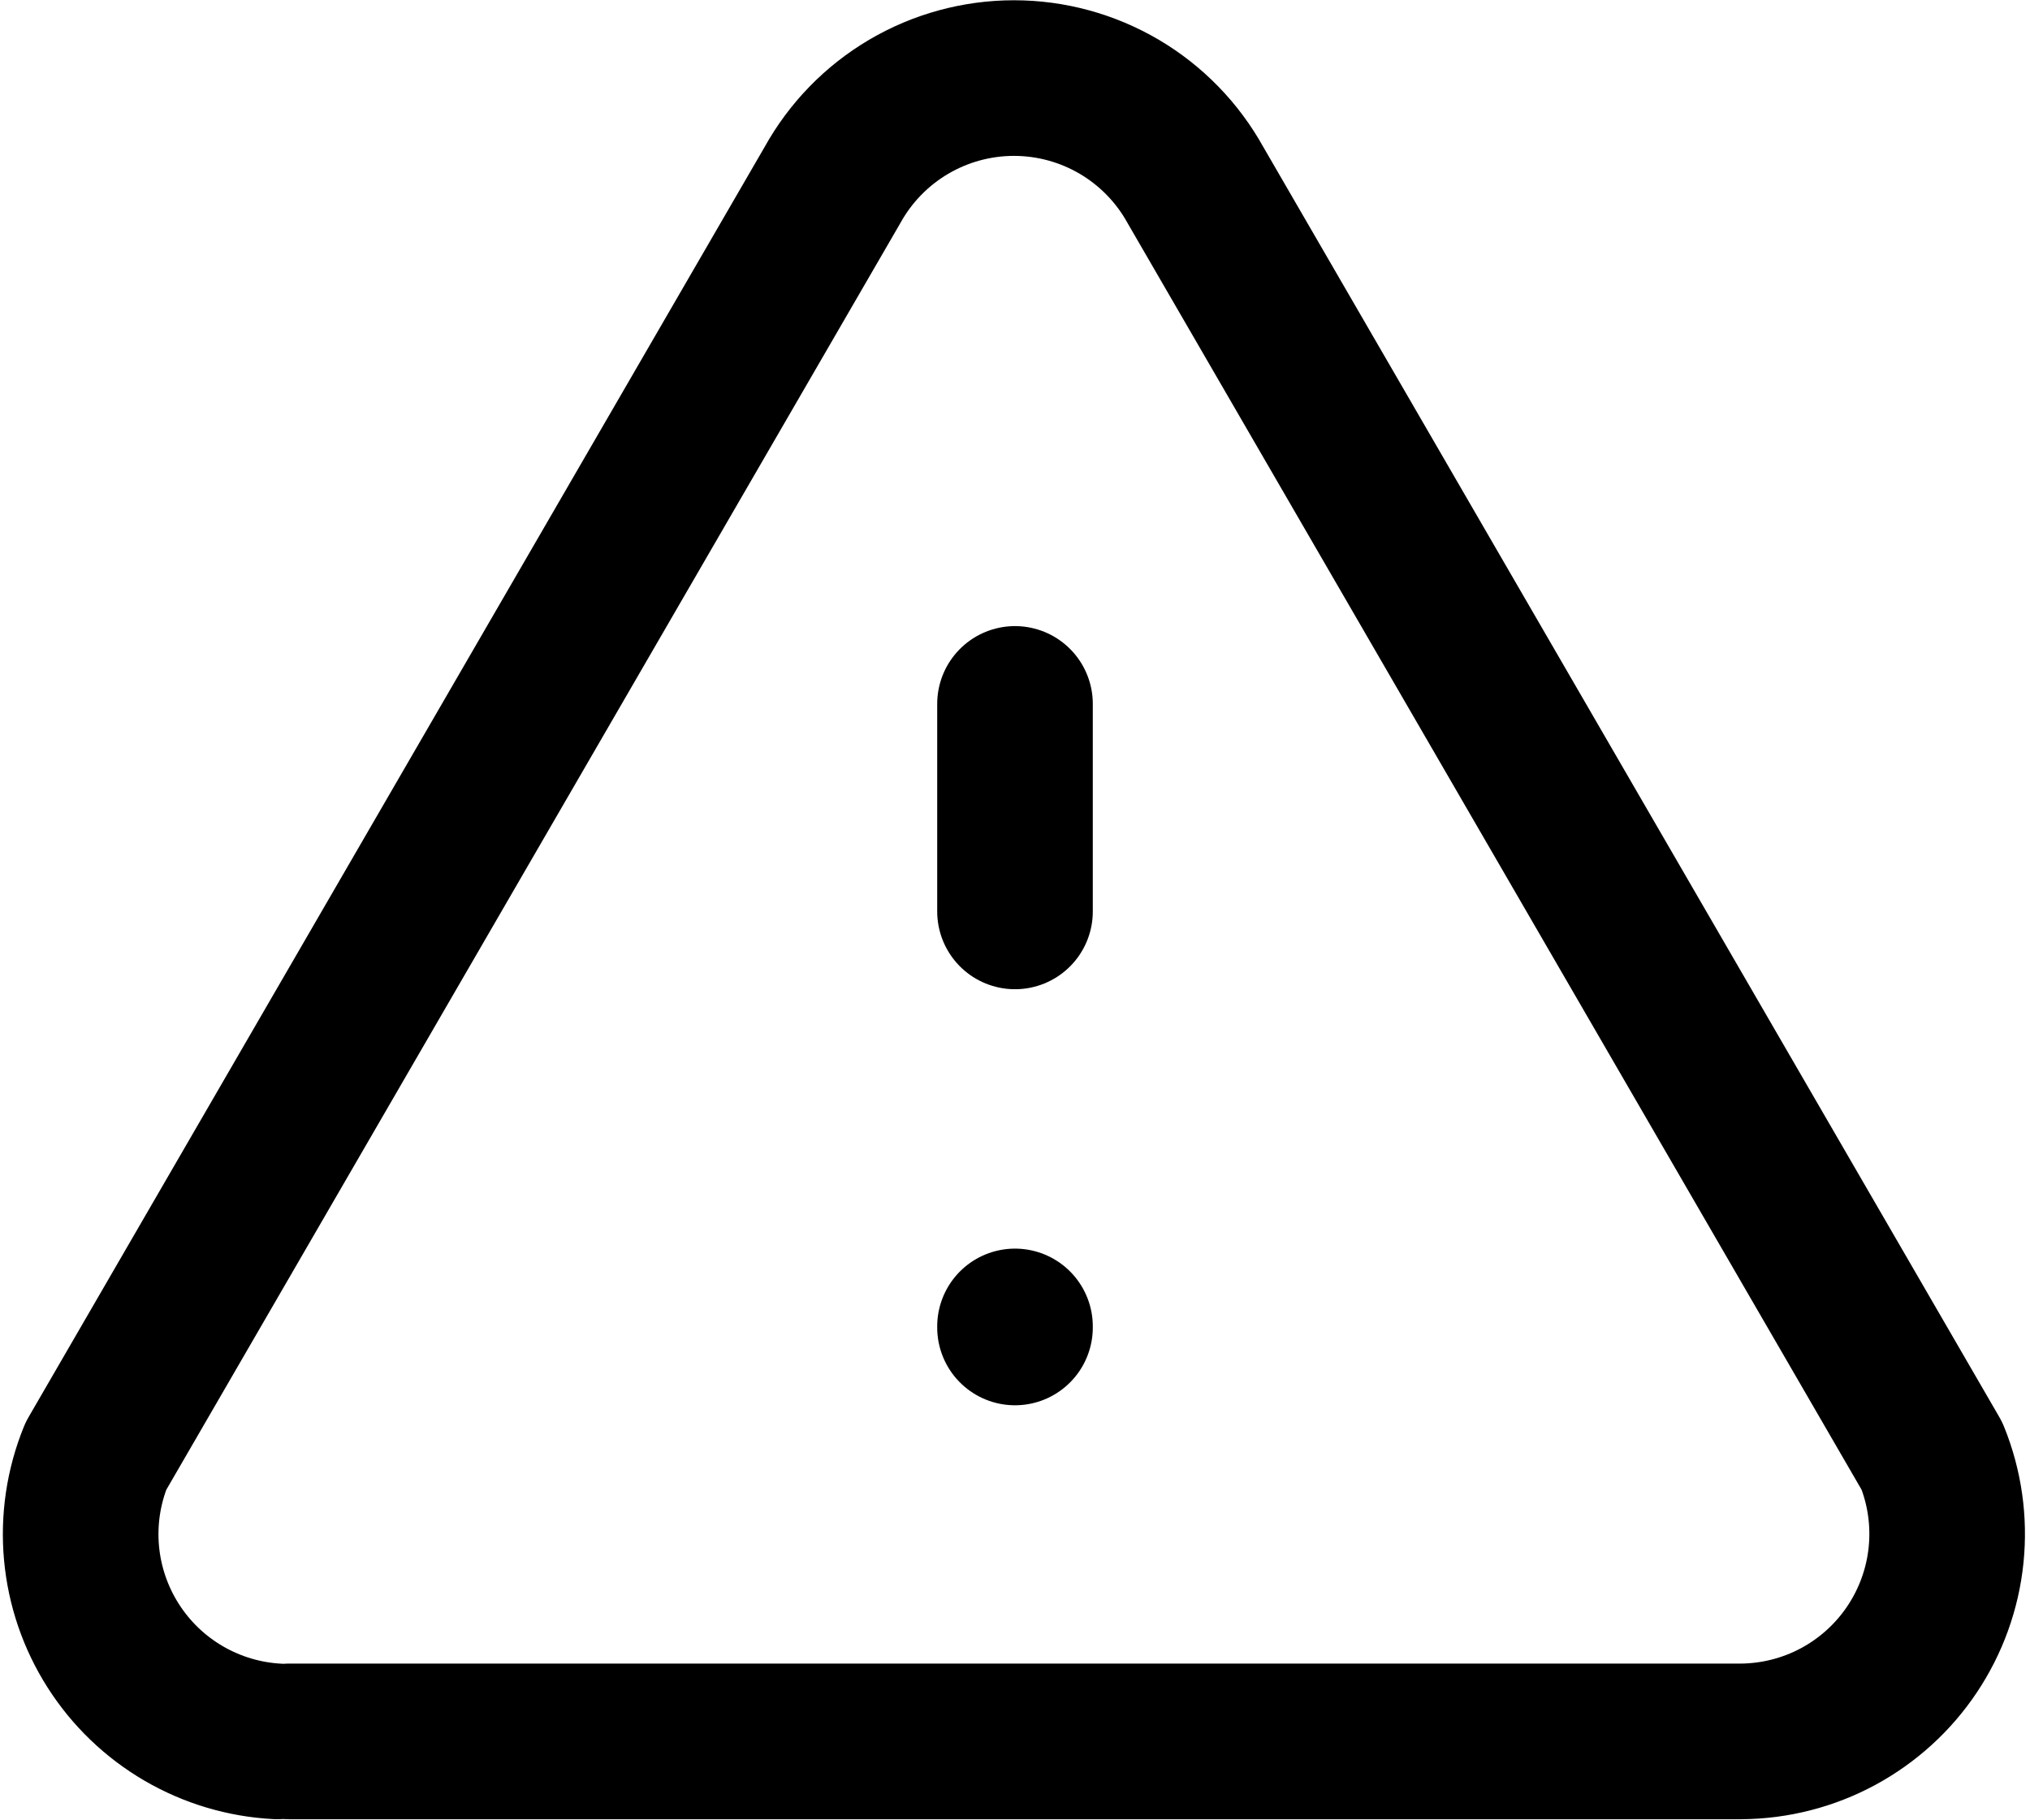 <svg width="106" height="95" viewBox="0 0 106 95" fill="none" xmlns="http://www.w3.org/2000/svg">
<path d="M53 69.25V69.304M53 36.75V47.583V36.75Z" stroke="black" stroke-width="8.125" stroke-linecap="round" stroke-linejoin="round"/>
<path d="M15.083 90.915H90.917C92.684 90.902 94.422 90.458 95.978 89.62C97.534 88.781 98.862 87.575 99.844 86.106C100.827 84.637 101.436 82.95 101.617 81.192C101.798 79.433 101.546 77.657 100.883 76.019L62.425 9.665C61.488 7.972 60.115 6.56 58.448 5.577C56.781 4.595 54.881 4.076 52.946 4.076C51.011 4.076 49.111 4.595 47.444 5.577C45.777 6.56 44.404 7.972 43.467 9.665L5.008 76.019C4.358 77.62 4.1 79.353 4.256 81.074C4.412 82.795 4.978 84.454 5.906 85.912C6.833 87.37 8.096 88.585 9.589 89.455C11.082 90.325 12.762 90.826 14.488 90.915" stroke="black" stroke-width="8.125" stroke-linecap="round" stroke-linejoin="round"/>
</svg>
